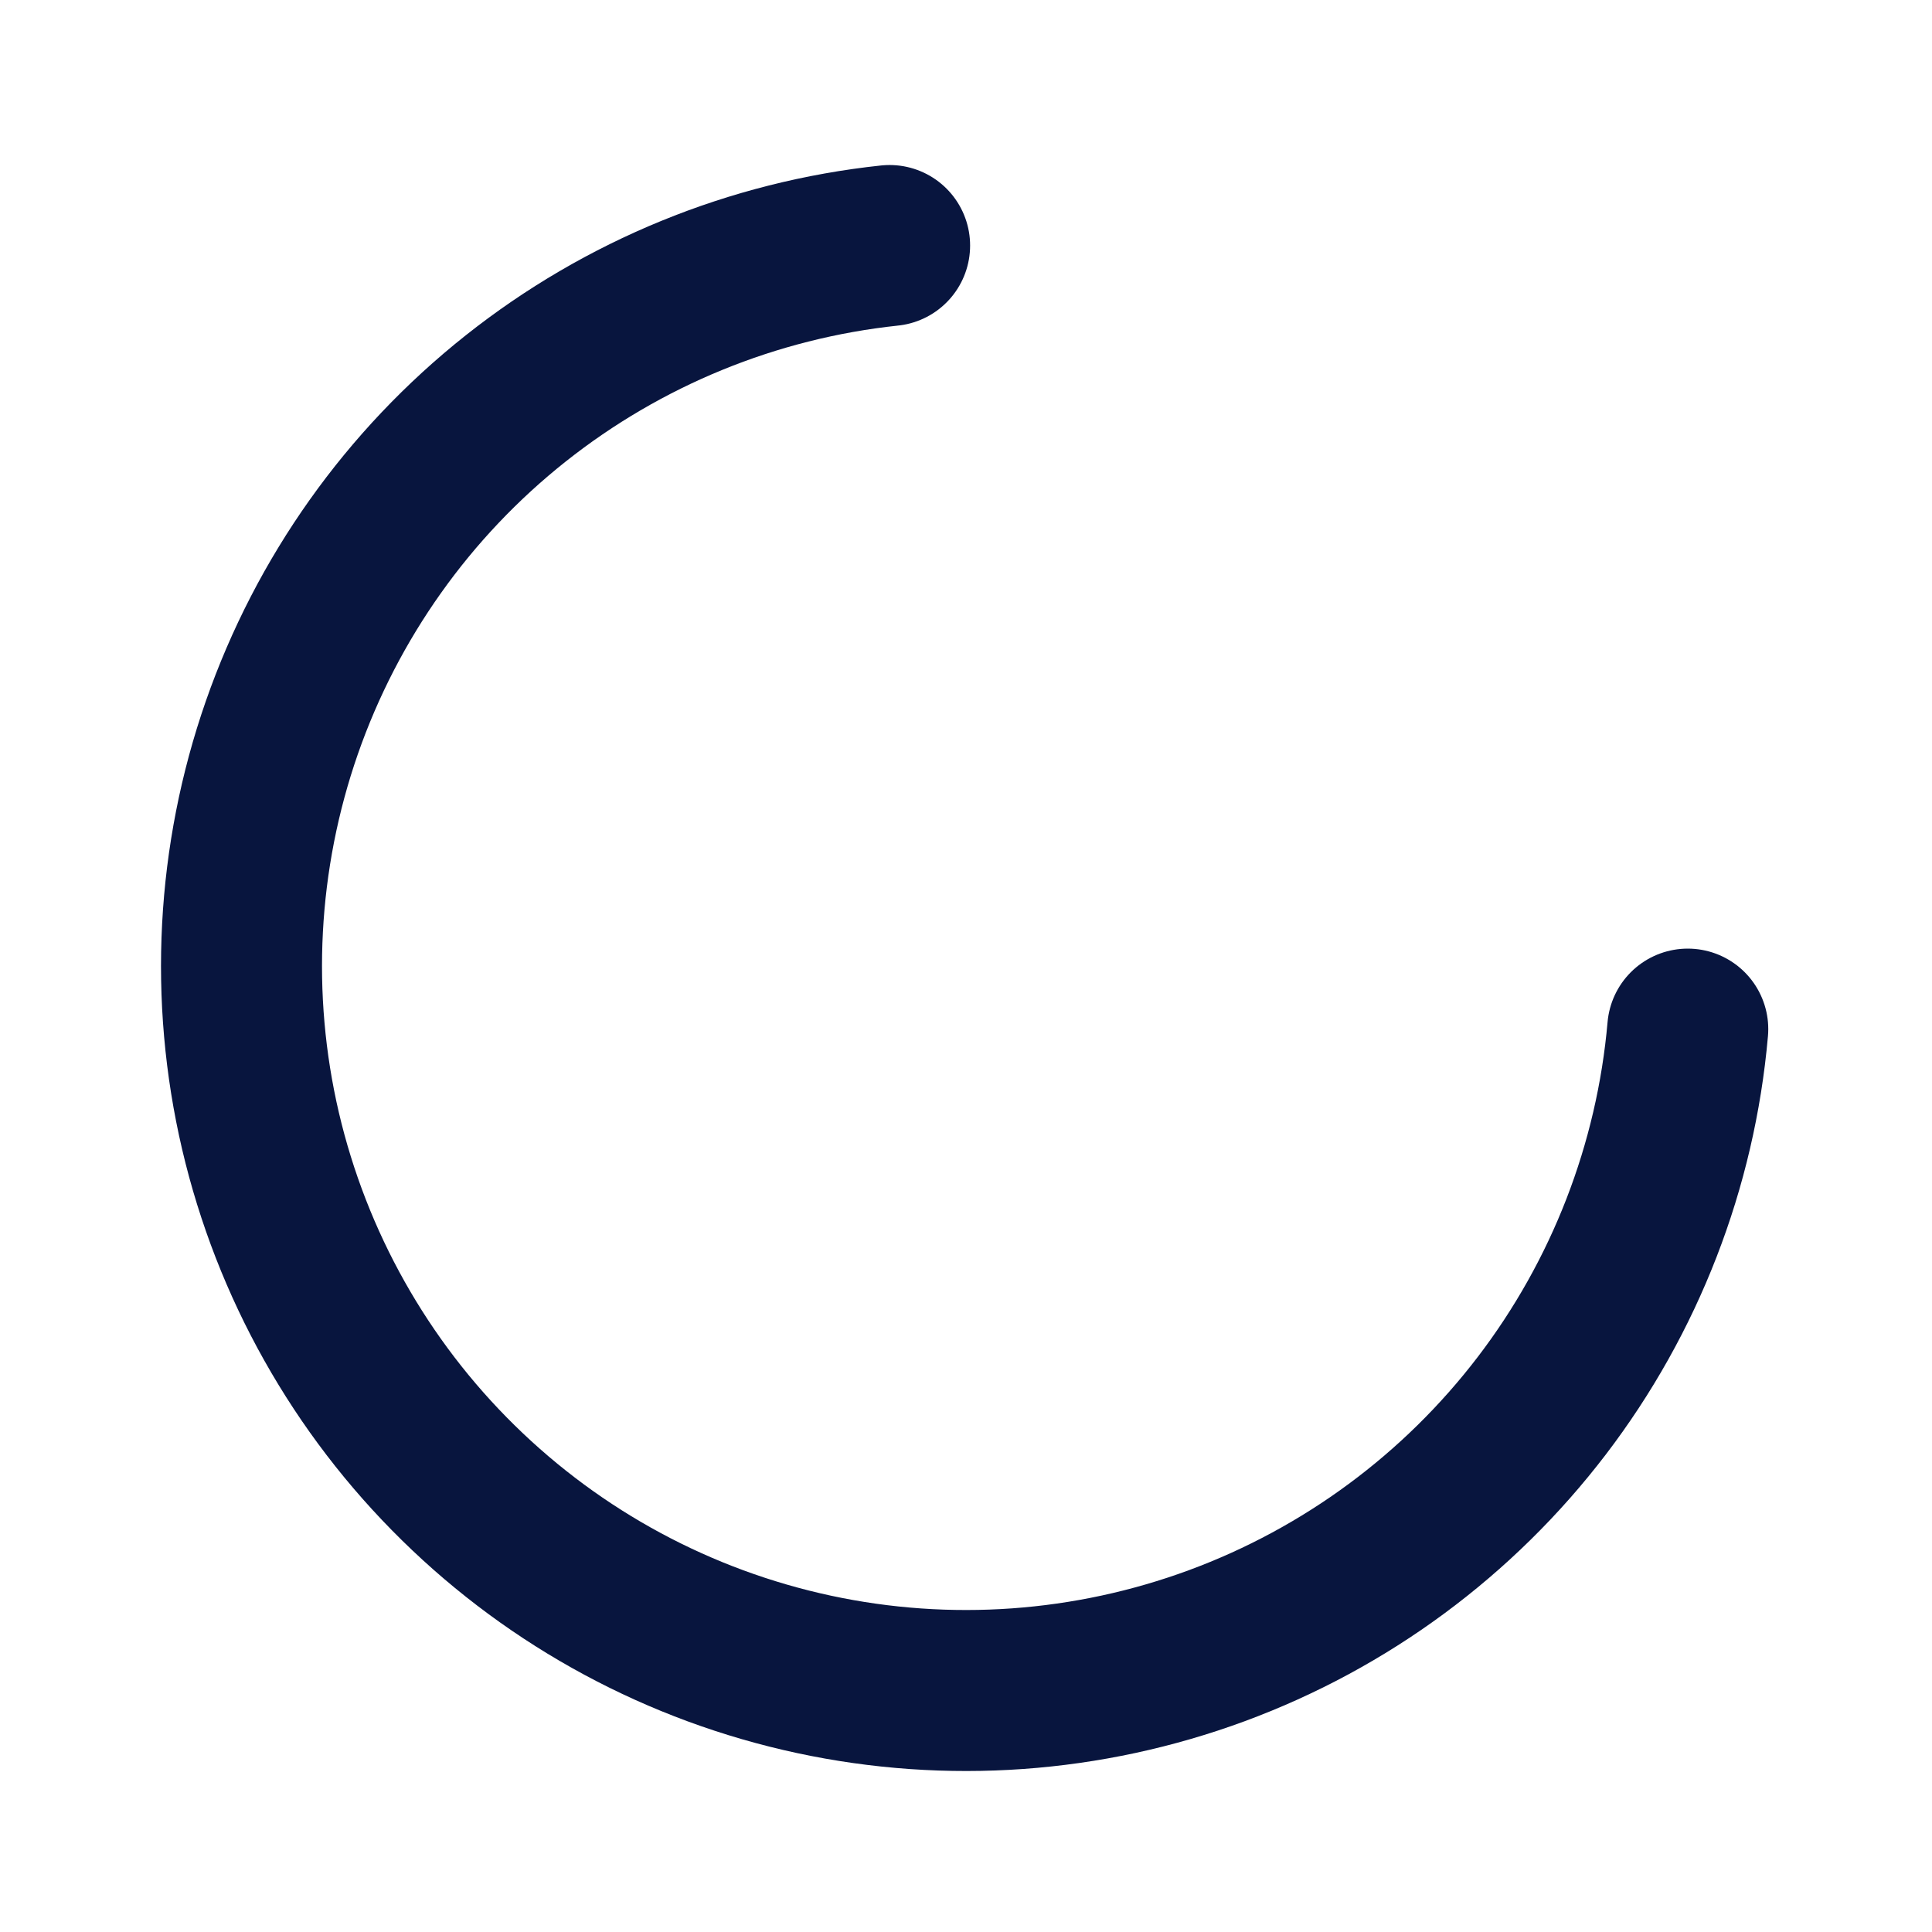 <svg width="24" height="24" viewBox="0 0 24 24" fill="none" xmlns="http://www.w3.org/2000/svg">
<path d="M20.966 12.784C20.817 14.484 20.188 16.107 19.153 17.462C18.117 18.818 16.718 19.852 15.117 20.443C13.516 21.034 11.781 21.158 10.113 20.8C8.444 20.442 6.912 19.617 5.695 18.422C4.477 17.227 3.625 15.71 3.236 14.049C2.848 12.387 2.94 10.65 3.501 9.039C4.063 7.427 5.07 6.009 6.407 4.949C7.744 3.889 9.354 3.23 11.051 3.05" stroke="#08153E" stroke-width="2" stroke-linecap="round"/>
</svg>
